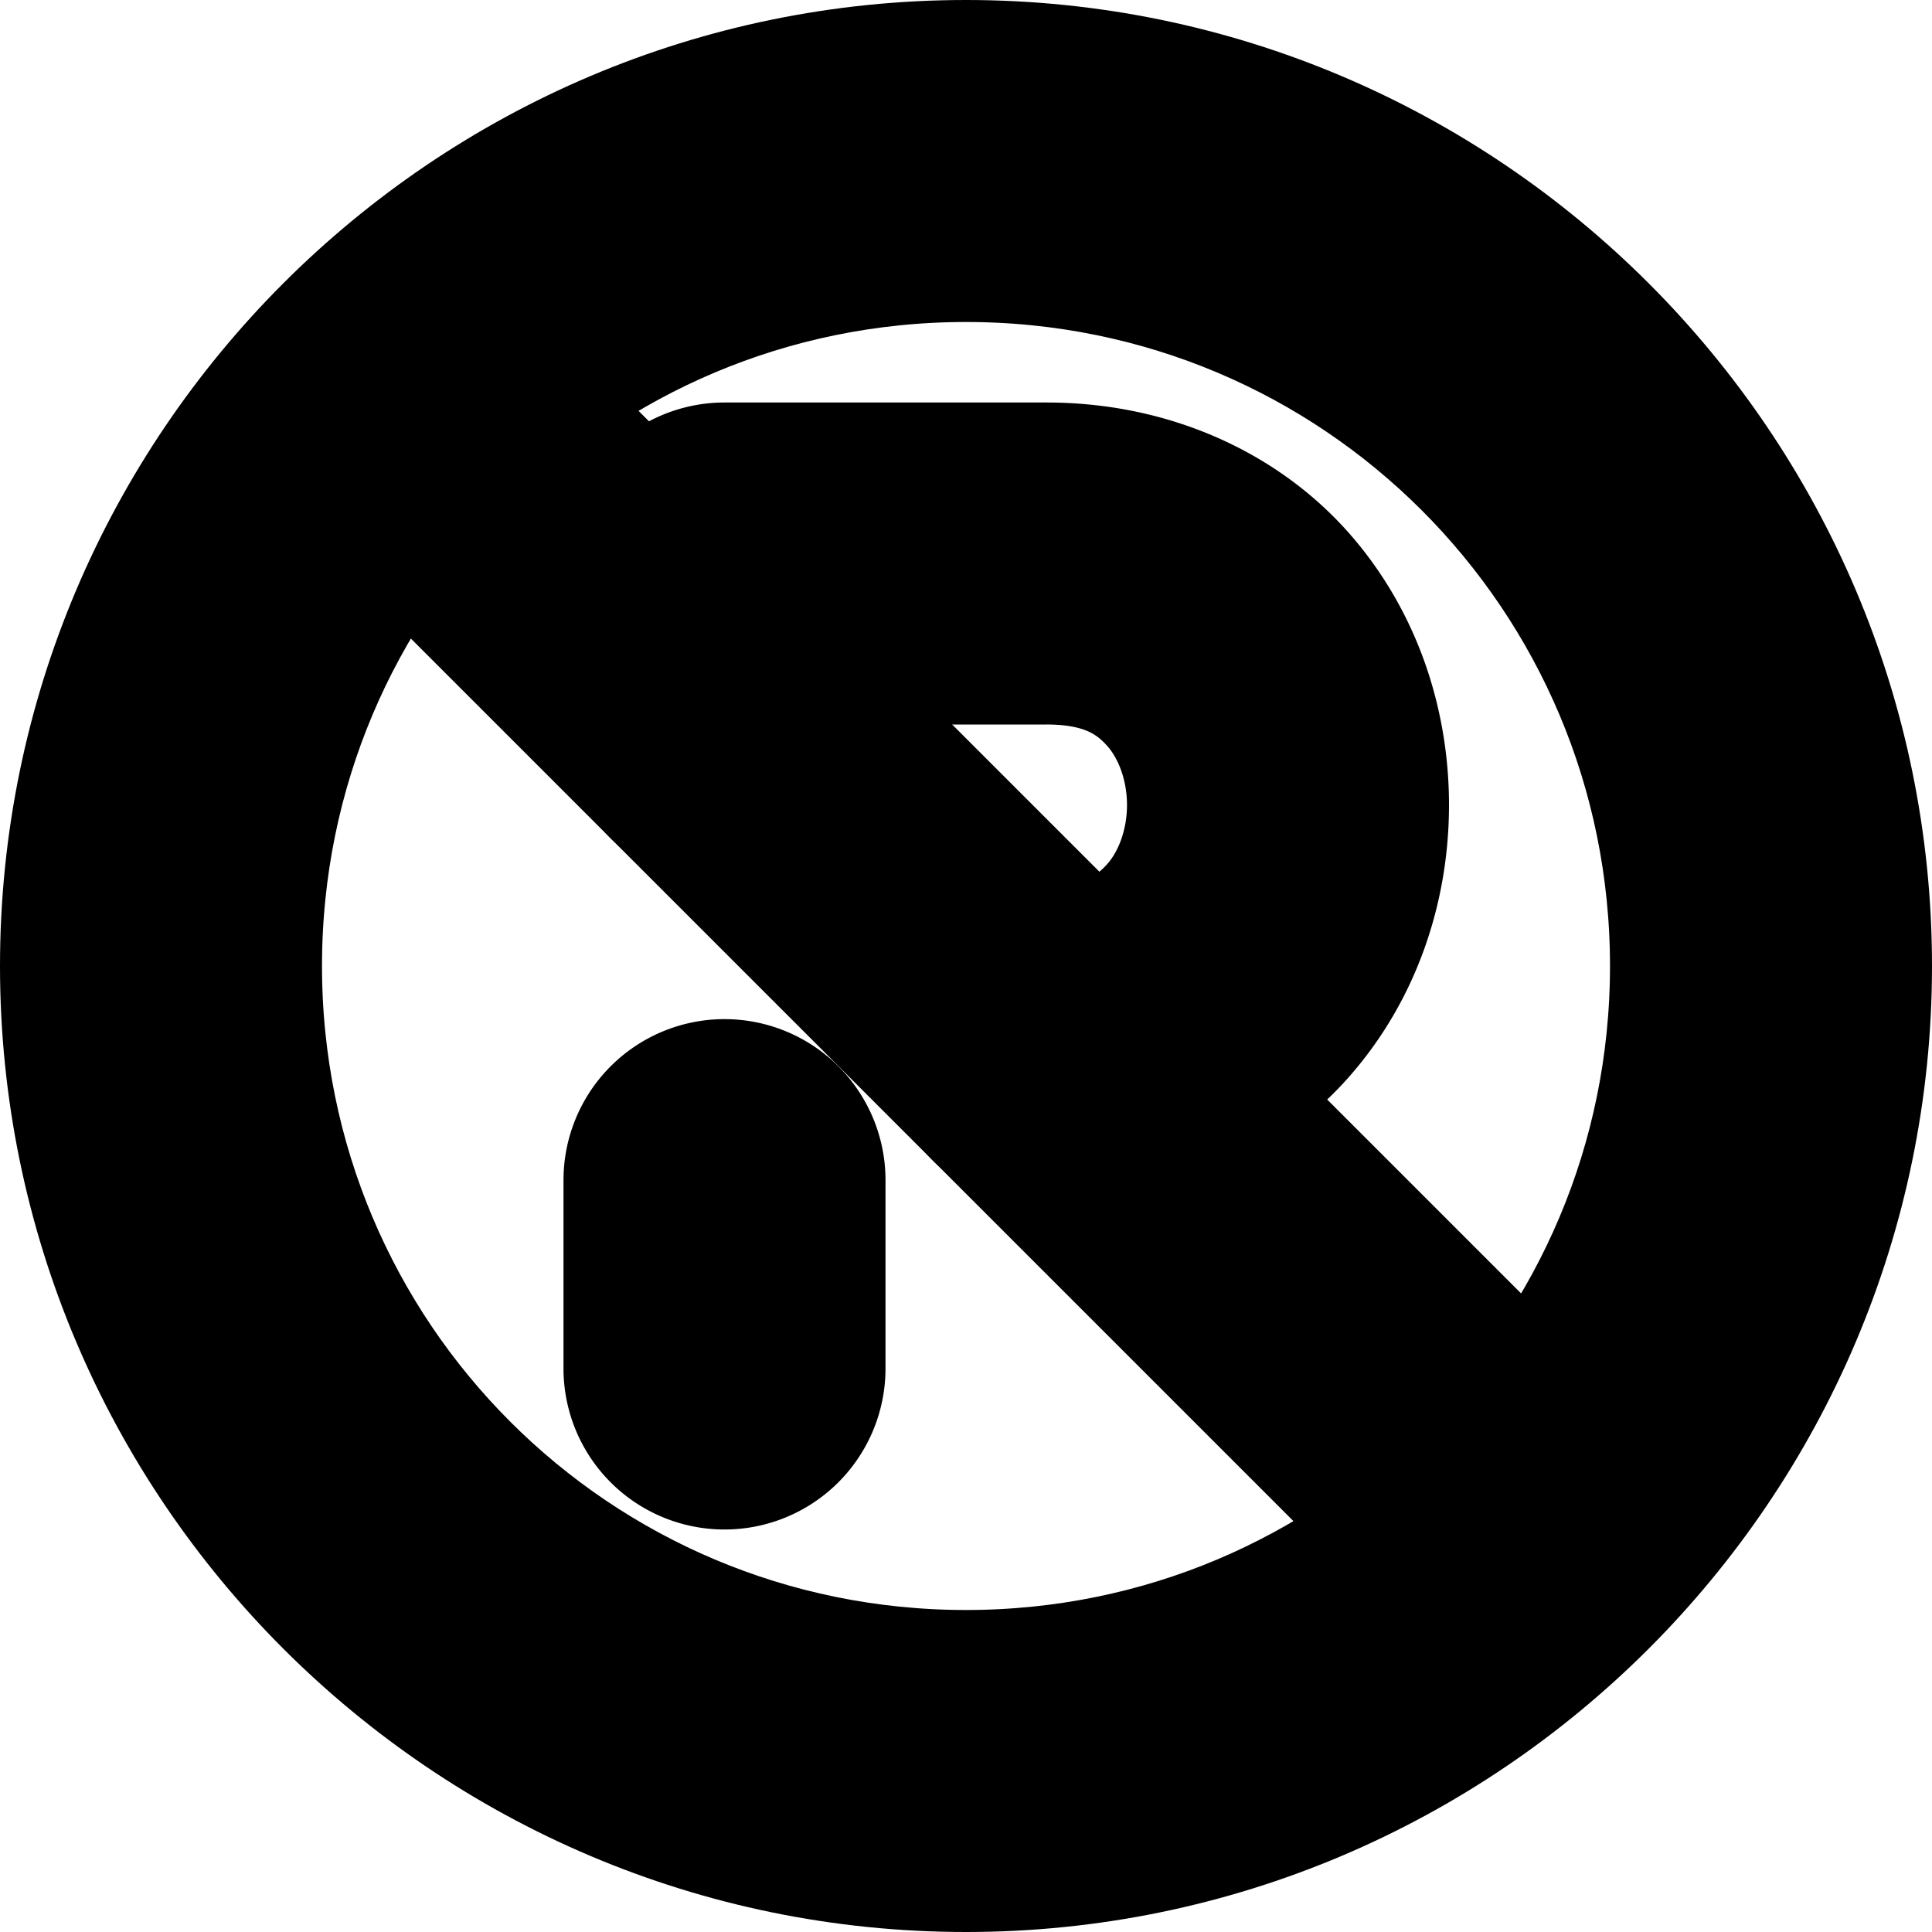 <?xml version="1.0" encoding="UTF-8" standalone="no"?>
<svg
   width="24"
   height="24"
   viewBox="0 0 24 24"
   fill="none"
   stroke="currentColor"
   stroke-width="2"
   stroke-linecap="round"
   stroke-linejoin="round"
   version="1.1"
   id="svg10"
   xmlns="http://www.w3.org/2000/svg"
   xmlns:svg="http://www.w3.org/2000/svg">
  <defs
     id="defs14" />
  <path
     style="color:#000000;fill:#000000;-inkscape-stroke:none"
     d="M 12,1 C 5.937,1 1,5.937 1,12 1,18.063 5.937,23 12,23 18.063,23 23,18.063 23,12 23,5.937 18.063,1 12,1 Z m 0,2 c 4.982,0 9,4.018 9,9 0,4.982 -4.018,9 -9,9 C 7.018,21 3,16.982 3,12 3,7.018 7.018,3 12,3 Z"
     id="circle2" />
  <path
     style="color:#000000;fill:#000000;-inkscape-stroke:none"
     d="m 5,4 a 1,1 0 0 0 -0.707,0.293 1,1 0 0 0 0,1.414 L 18.293,19.707 a 1,1 0 0 0 1.414,0 1,1 0 0 0 0,-1.414 L 5.707,4.293 A 1,1 0 0 0 5,4 Z"
     id="path4" />
  <path
     style="color:#000000;fill:#000000;-inkscape-stroke:none"
     d="M 9,6 A 1,1 0 0 0 8,7 v 2 a 1,1 0 0 0 1,1 1,1 0 0 0 1,-1 V 8 h 3 c 0.75,0 1.185,0.245 1.502,0.602 C 14.819,8.958 15,9.472 15,10 15,10.528 14.819,11.042 14.502,11.398 14.185,11.755 13.75,12 13,12 a 1,1 0 0 0 -1,1 1,1 0 0 0 1,1 c 1.25,0 2.315,-0.505 2.998,-1.273 C 16.681,11.958 17,10.972 17,10 17,9.028 16.681,8.042 15.998,7.273 15.315,6.505 14.25,6 13,6 Z"
     id="path6" />
  <path
     style="color:#000000;fill:#000000;-inkscape-stroke:none"
     d="m 9,13.66 a 1,1 0 0 0 -1,1 V 17 a 1,1 0 0 0 1,1 1,1 0 0 0 1,-1 v -2.34 a 1,1 0 0 0 -1,-1 z"
     id="path8" />
</svg>
